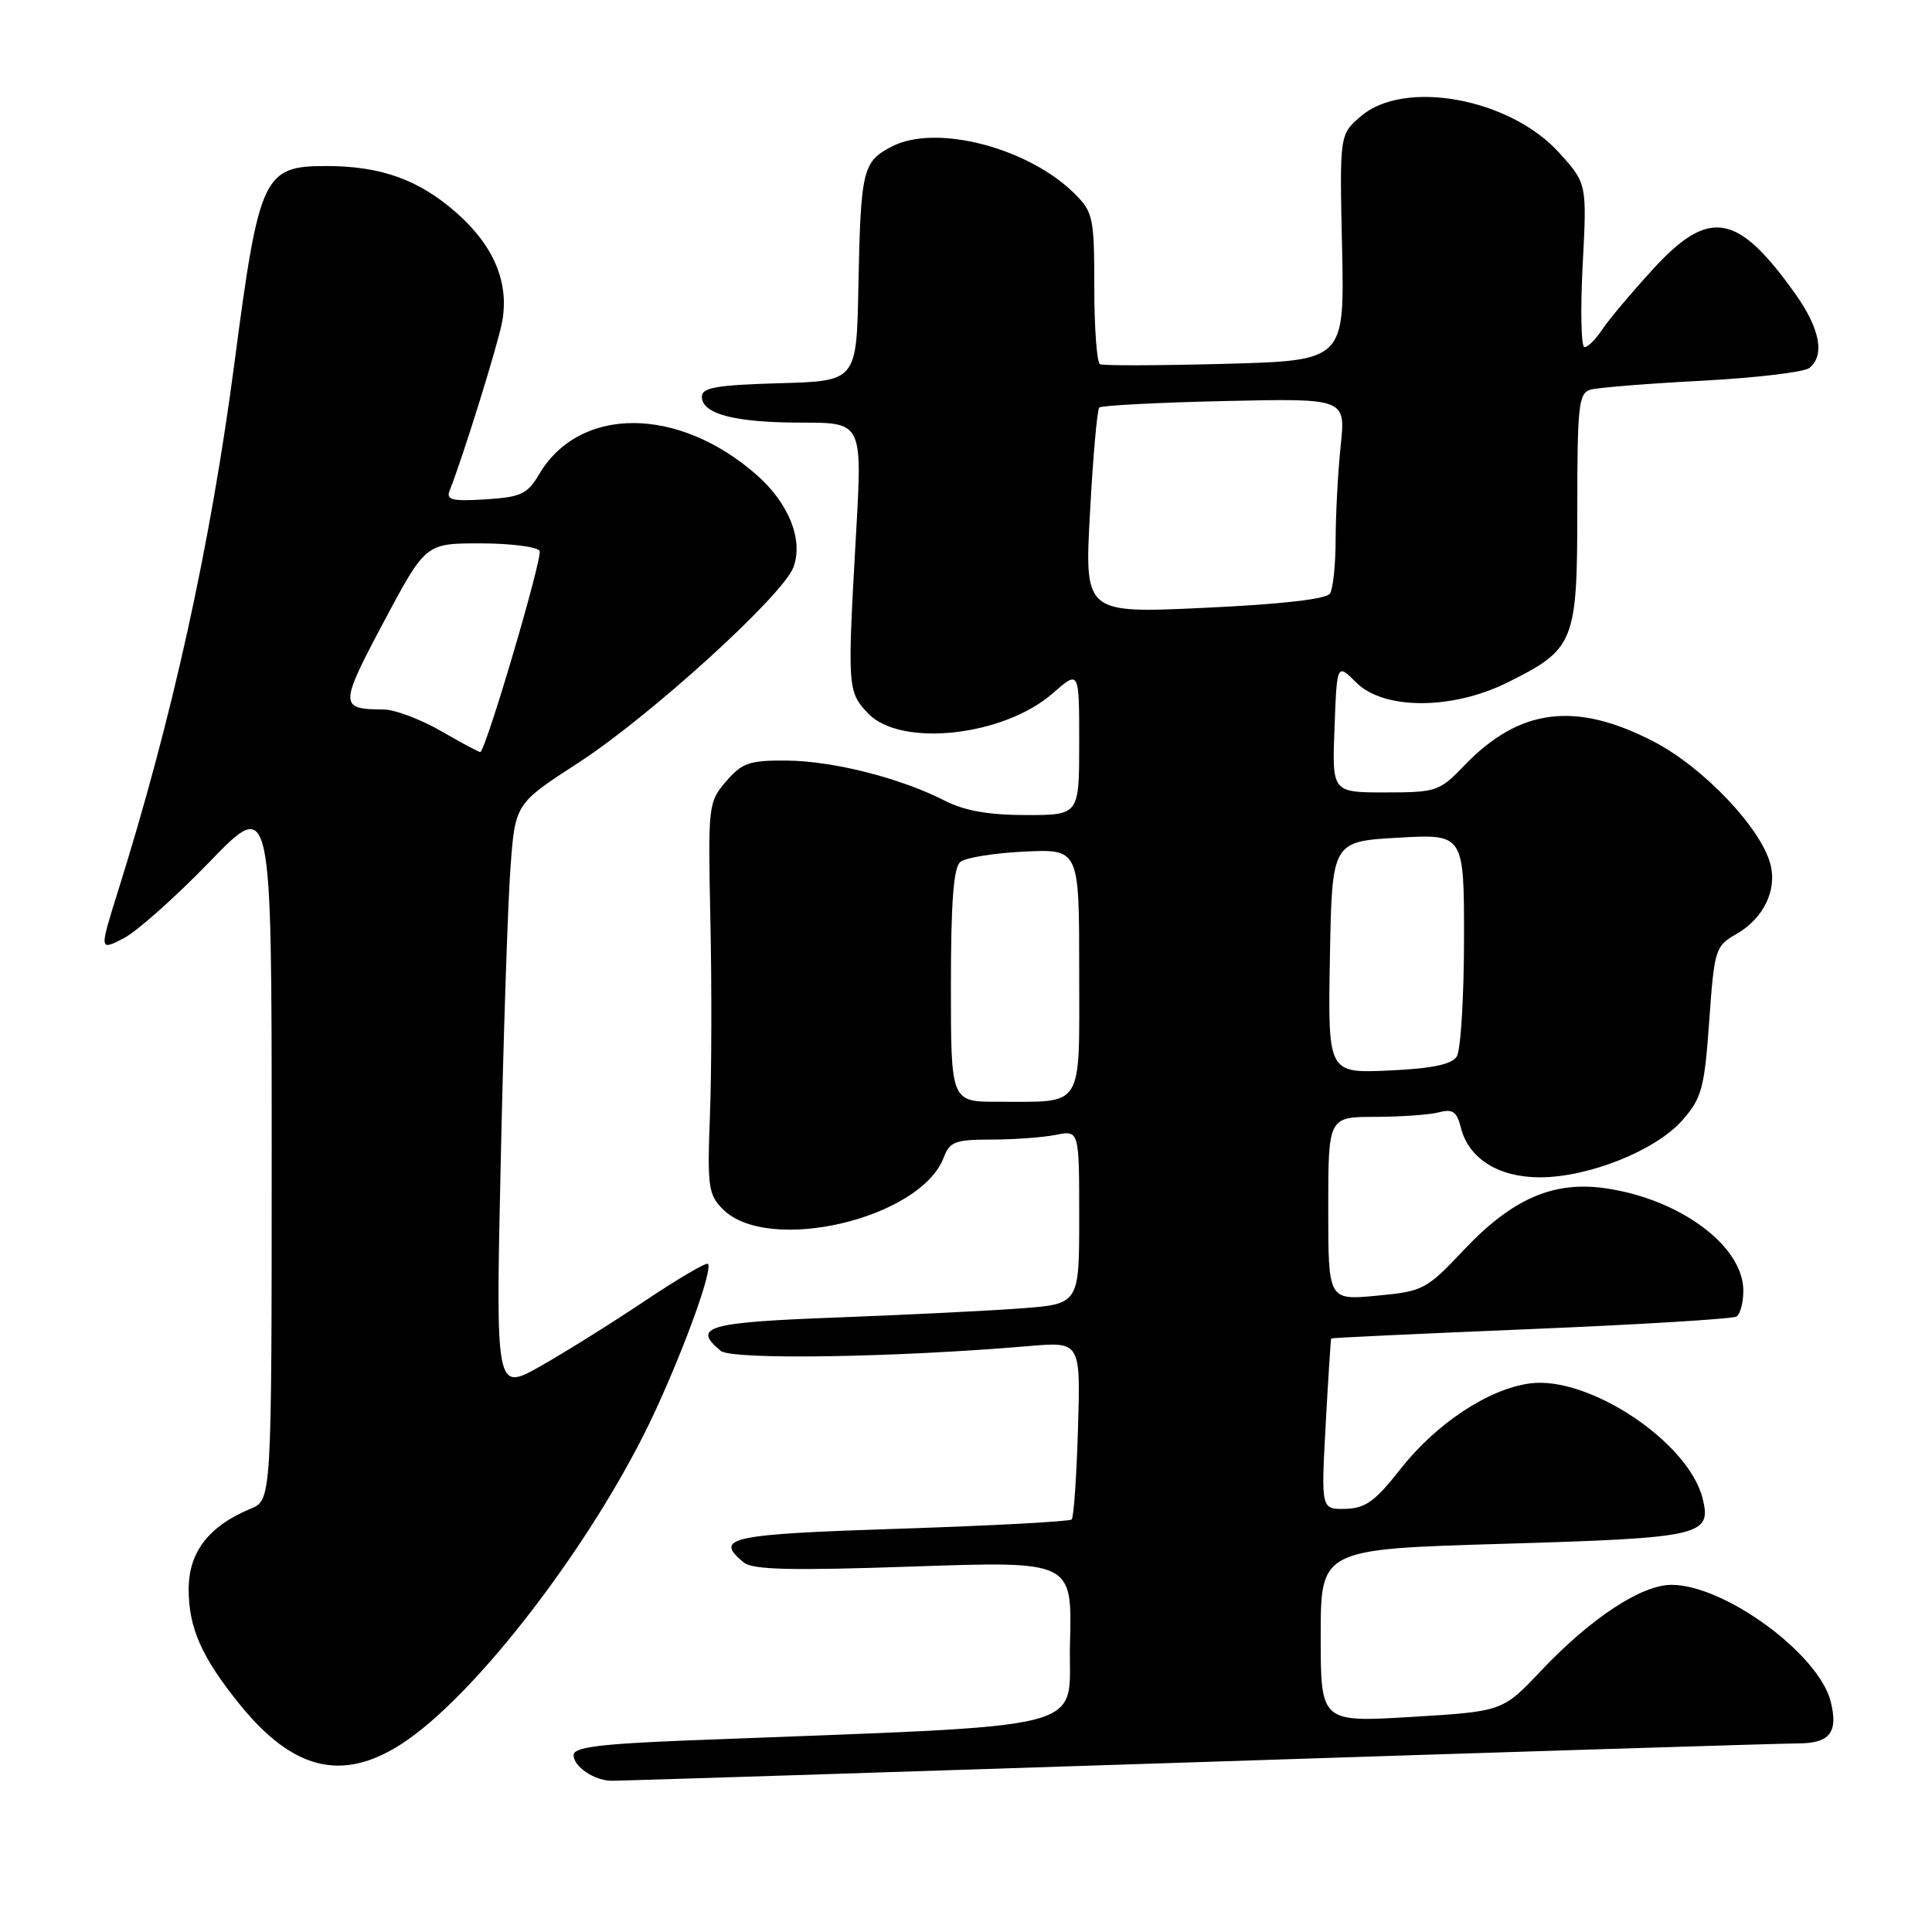 <?xml version="1.0" encoding="UTF-8" standalone="no"?>
<!DOCTYPE svg PUBLIC "-//W3C//DTD SVG 1.1//EN" "http://www.w3.org/Graphics/SVG/1.1/DTD/svg11.dtd" >
<svg xmlns="http://www.w3.org/2000/svg" xmlns:xlink="http://www.w3.org/1999/xlink" version="1.1" viewBox="0 0 256 256">
 <g >
 <path fill="currentColor"
d=" M 158.50 233.50 C 200.30 232.13 236.20 231.01 238.28 231.01 C 242.47 231.00 243.60 229.54 242.58 225.47 C 241.00 219.16 228.51 210.00 221.48 210.00 C 217.49 210.00 210.79 214.41 204.20 221.38 C 199.10 226.77 199.10 226.77 187.05 227.50 C 175.00 228.22 175.00 228.22 175.00 216.75 C 175.00 205.27 175.00 205.27 199.25 204.56 C 225.53 203.78 226.84 203.48 225.60 198.53 C 223.72 191.06 210.50 182.27 202.72 183.31 C 197.21 184.05 190.29 188.64 185.54 194.69 C 182.21 198.94 180.93 199.86 178.27 199.93 C 175.05 200.00 175.05 200.00 175.66 188.75 C 176.00 182.56 176.33 177.43 176.39 177.35 C 176.45 177.27 188.35 176.71 202.84 176.11 C 217.32 175.51 229.59 174.76 230.09 174.45 C 230.59 174.14 231.00 172.59 231.00 171.02 C 231.00 165.10 222.60 158.87 212.71 157.45 C 205.84 156.46 200.39 158.83 194.00 165.59 C 188.98 170.91 188.58 171.11 182.40 171.69 C 176.00 172.29 176.00 172.29 176.00 160.14 C 176.00 148.00 176.00 148.00 182.25 147.99 C 185.69 147.98 189.49 147.71 190.70 147.38 C 192.48 146.91 193.04 147.30 193.57 149.41 C 194.60 153.52 198.54 156.00 204.05 156.00 C 210.52 156.00 219.40 152.44 222.91 148.45 C 225.50 145.50 225.84 144.24 226.48 135.31 C 227.16 125.76 227.28 125.37 230.09 123.76 C 233.64 121.72 235.47 118.01 234.61 114.59 C 233.40 109.77 225.73 101.68 219.10 98.25 C 208.77 92.90 201.34 93.84 194.05 101.41 C 190.74 104.86 190.34 105.00 183.55 105.00 C 176.50 105.00 176.50 105.00 176.83 96.44 C 177.15 87.88 177.15 87.88 179.71 90.44 C 183.37 94.09 192.44 94.08 199.80 90.41 C 208.65 86.00 209.00 85.13 209.00 67.43 C 209.00 53.72 209.18 52.08 210.75 51.63 C 211.71 51.36 218.35 50.82 225.50 50.45 C 232.65 50.07 239.06 49.31 239.75 48.76 C 241.84 47.08 241.16 43.53 237.86 38.90 C 230.22 28.17 226.46 27.53 219.00 35.70 C 216.13 38.83 213.11 42.43 212.28 43.70 C 211.45 44.96 210.40 46.00 209.95 46.00 C 209.51 46.00 209.40 41.12 209.71 35.16 C 210.28 24.32 210.28 24.32 206.60 20.24 C 200.07 13.02 186.08 10.45 180.31 15.41 C 177.50 17.83 177.50 17.83 177.83 32.80 C 178.16 47.78 178.16 47.78 162.33 48.21 C 153.62 48.44 146.16 48.47 145.75 48.26 C 145.34 48.05 145.00 43.47 145.00 38.08 C 145.00 28.90 144.84 28.11 142.45 25.72 C 136.30 19.57 124.04 16.38 118.18 19.41 C 114.30 21.42 114.05 22.45 113.74 38.00 C 113.50 50.50 113.50 50.50 103.25 50.78 C 94.96 51.02 93.00 51.36 93.00 52.56 C 93.00 54.86 97.37 56.00 106.20 56.00 C 114.27 56.00 114.27 56.00 113.43 70.75 C 112.27 91.18 112.30 91.63 115.00 94.50 C 119.29 99.07 132.99 97.58 139.53 91.84 C 143.00 88.79 143.00 88.79 143.00 98.40 C 143.00 108.00 143.00 108.00 135.96 108.00 C 131.01 108.00 127.81 107.43 125.18 106.09 C 119.30 103.09 110.43 100.84 104.27 100.78 C 99.29 100.74 98.34 101.07 96.21 103.54 C 93.85 106.28 93.81 106.67 94.13 121.92 C 94.32 130.49 94.29 142.14 94.07 147.81 C 93.71 157.24 93.86 158.30 95.78 160.23 C 101.79 166.23 121.95 161.51 125.05 153.37 C 125.84 151.28 126.59 151.00 131.35 151.00 C 134.32 151.00 138.16 150.72 139.88 150.38 C 143.00 149.75 143.00 149.75 143.00 161.27 C 143.00 172.79 143.00 172.79 135.25 173.37 C 130.99 173.69 119.96 174.23 110.75 174.58 C 93.70 175.22 91.66 175.81 95.49 178.99 C 96.96 180.22 118.60 179.88 136.34 178.36 C 143.18 177.78 143.18 177.78 142.84 189.31 C 142.65 195.65 142.28 201.06 142.00 201.34 C 141.72 201.61 131.49 202.16 119.25 202.56 C 96.59 203.30 94.57 203.74 98.53 207.02 C 99.71 208.01 104.72 208.13 121.06 207.57 C 142.07 206.85 142.07 206.85 141.78 217.67 C 141.47 229.71 146.35 228.46 91.25 230.61 C 79.44 231.08 76.00 231.51 76.00 232.56 C 76.00 234.07 78.73 235.93 81.00 235.96 C 81.83 235.98 116.70 234.87 158.50 233.50 Z  M 53.05 231.18 C 63.03 224.85 79.09 203.80 86.90 186.80 C 90.96 177.95 94.47 168.13 93.80 167.47 C 93.58 167.24 89.82 169.45 85.44 172.38 C 81.07 175.31 74.84 179.20 71.59 181.04 C 65.68 184.37 65.68 184.37 66.35 153.93 C 66.71 137.20 67.29 119.67 67.64 115.00 C 68.26 106.50 68.26 106.50 76.64 101.07 C 86.08 94.95 103.69 78.95 105.12 75.19 C 106.49 71.59 104.54 66.68 100.25 62.92 C 89.87 53.80 76.79 53.77 71.44 62.84 C 69.88 65.48 69.03 65.87 64.32 66.17 C 59.89 66.44 59.08 66.24 59.58 65.00 C 61.30 60.70 65.95 45.76 66.53 42.68 C 67.51 37.49 65.45 32.57 60.49 28.20 C 55.49 23.80 50.47 22.00 43.21 22.00 C 34.90 22.00 34.33 23.24 31.07 48.06 C 27.88 72.28 22.84 95.16 15.59 118.23 C 13.17 125.97 13.17 125.97 16.33 124.36 C 18.07 123.48 23.21 118.91 27.75 114.22 C 36.00 105.68 36.00 105.68 36.00 152.22 C 36.00 198.76 36.00 198.76 33.20 199.92 C 27.65 202.22 25.00 205.67 25.00 210.59 C 25.00 215.73 26.73 219.62 31.78 225.86 C 38.79 234.51 45.26 236.13 53.05 231.18 Z  M 126.00 130.62 C 126.00 119.54 126.35 114.96 127.25 114.21 C 127.94 113.64 131.76 113.03 135.75 112.84 C 143.00 112.50 143.00 112.50 143.00 128.63 C 143.00 147.20 143.76 145.96 132.25 145.99 C 126.00 146.00 126.00 146.00 126.00 130.62 Z  M 176.22 126.86 C 176.50 111.50 176.50 111.50 185.25 111.00 C 194.00 110.50 194.00 110.50 193.99 124.50 C 193.98 132.20 193.55 139.17 193.03 139.99 C 192.35 141.05 189.77 141.59 184.02 141.85 C 175.95 142.21 175.95 142.21 176.22 126.86 Z  M 144.43 67.90 C 144.83 60.53 145.38 54.28 145.66 54.00 C 145.94 53.73 153.40 53.34 162.24 53.14 C 178.31 52.78 178.31 52.78 177.65 59.04 C 177.29 62.48 176.99 68.04 176.98 71.40 C 176.98 74.75 176.64 78.02 176.23 78.65 C 175.77 79.39 169.76 80.07 159.60 80.54 C 143.70 81.28 143.70 81.28 144.43 67.90 Z  M 58.50 96.90 C 55.75 95.32 52.30 94.01 50.83 94.01 C 44.95 93.99 44.95 93.50 50.83 82.44 C 56.39 72.00 56.39 72.00 63.64 72.00 C 67.62 72.00 71.16 72.45 71.50 72.99 C 71.95 73.73 64.58 98.80 63.66 99.65 C 63.57 99.73 61.25 98.49 58.50 96.90 Z "/>
</g>
</svg>